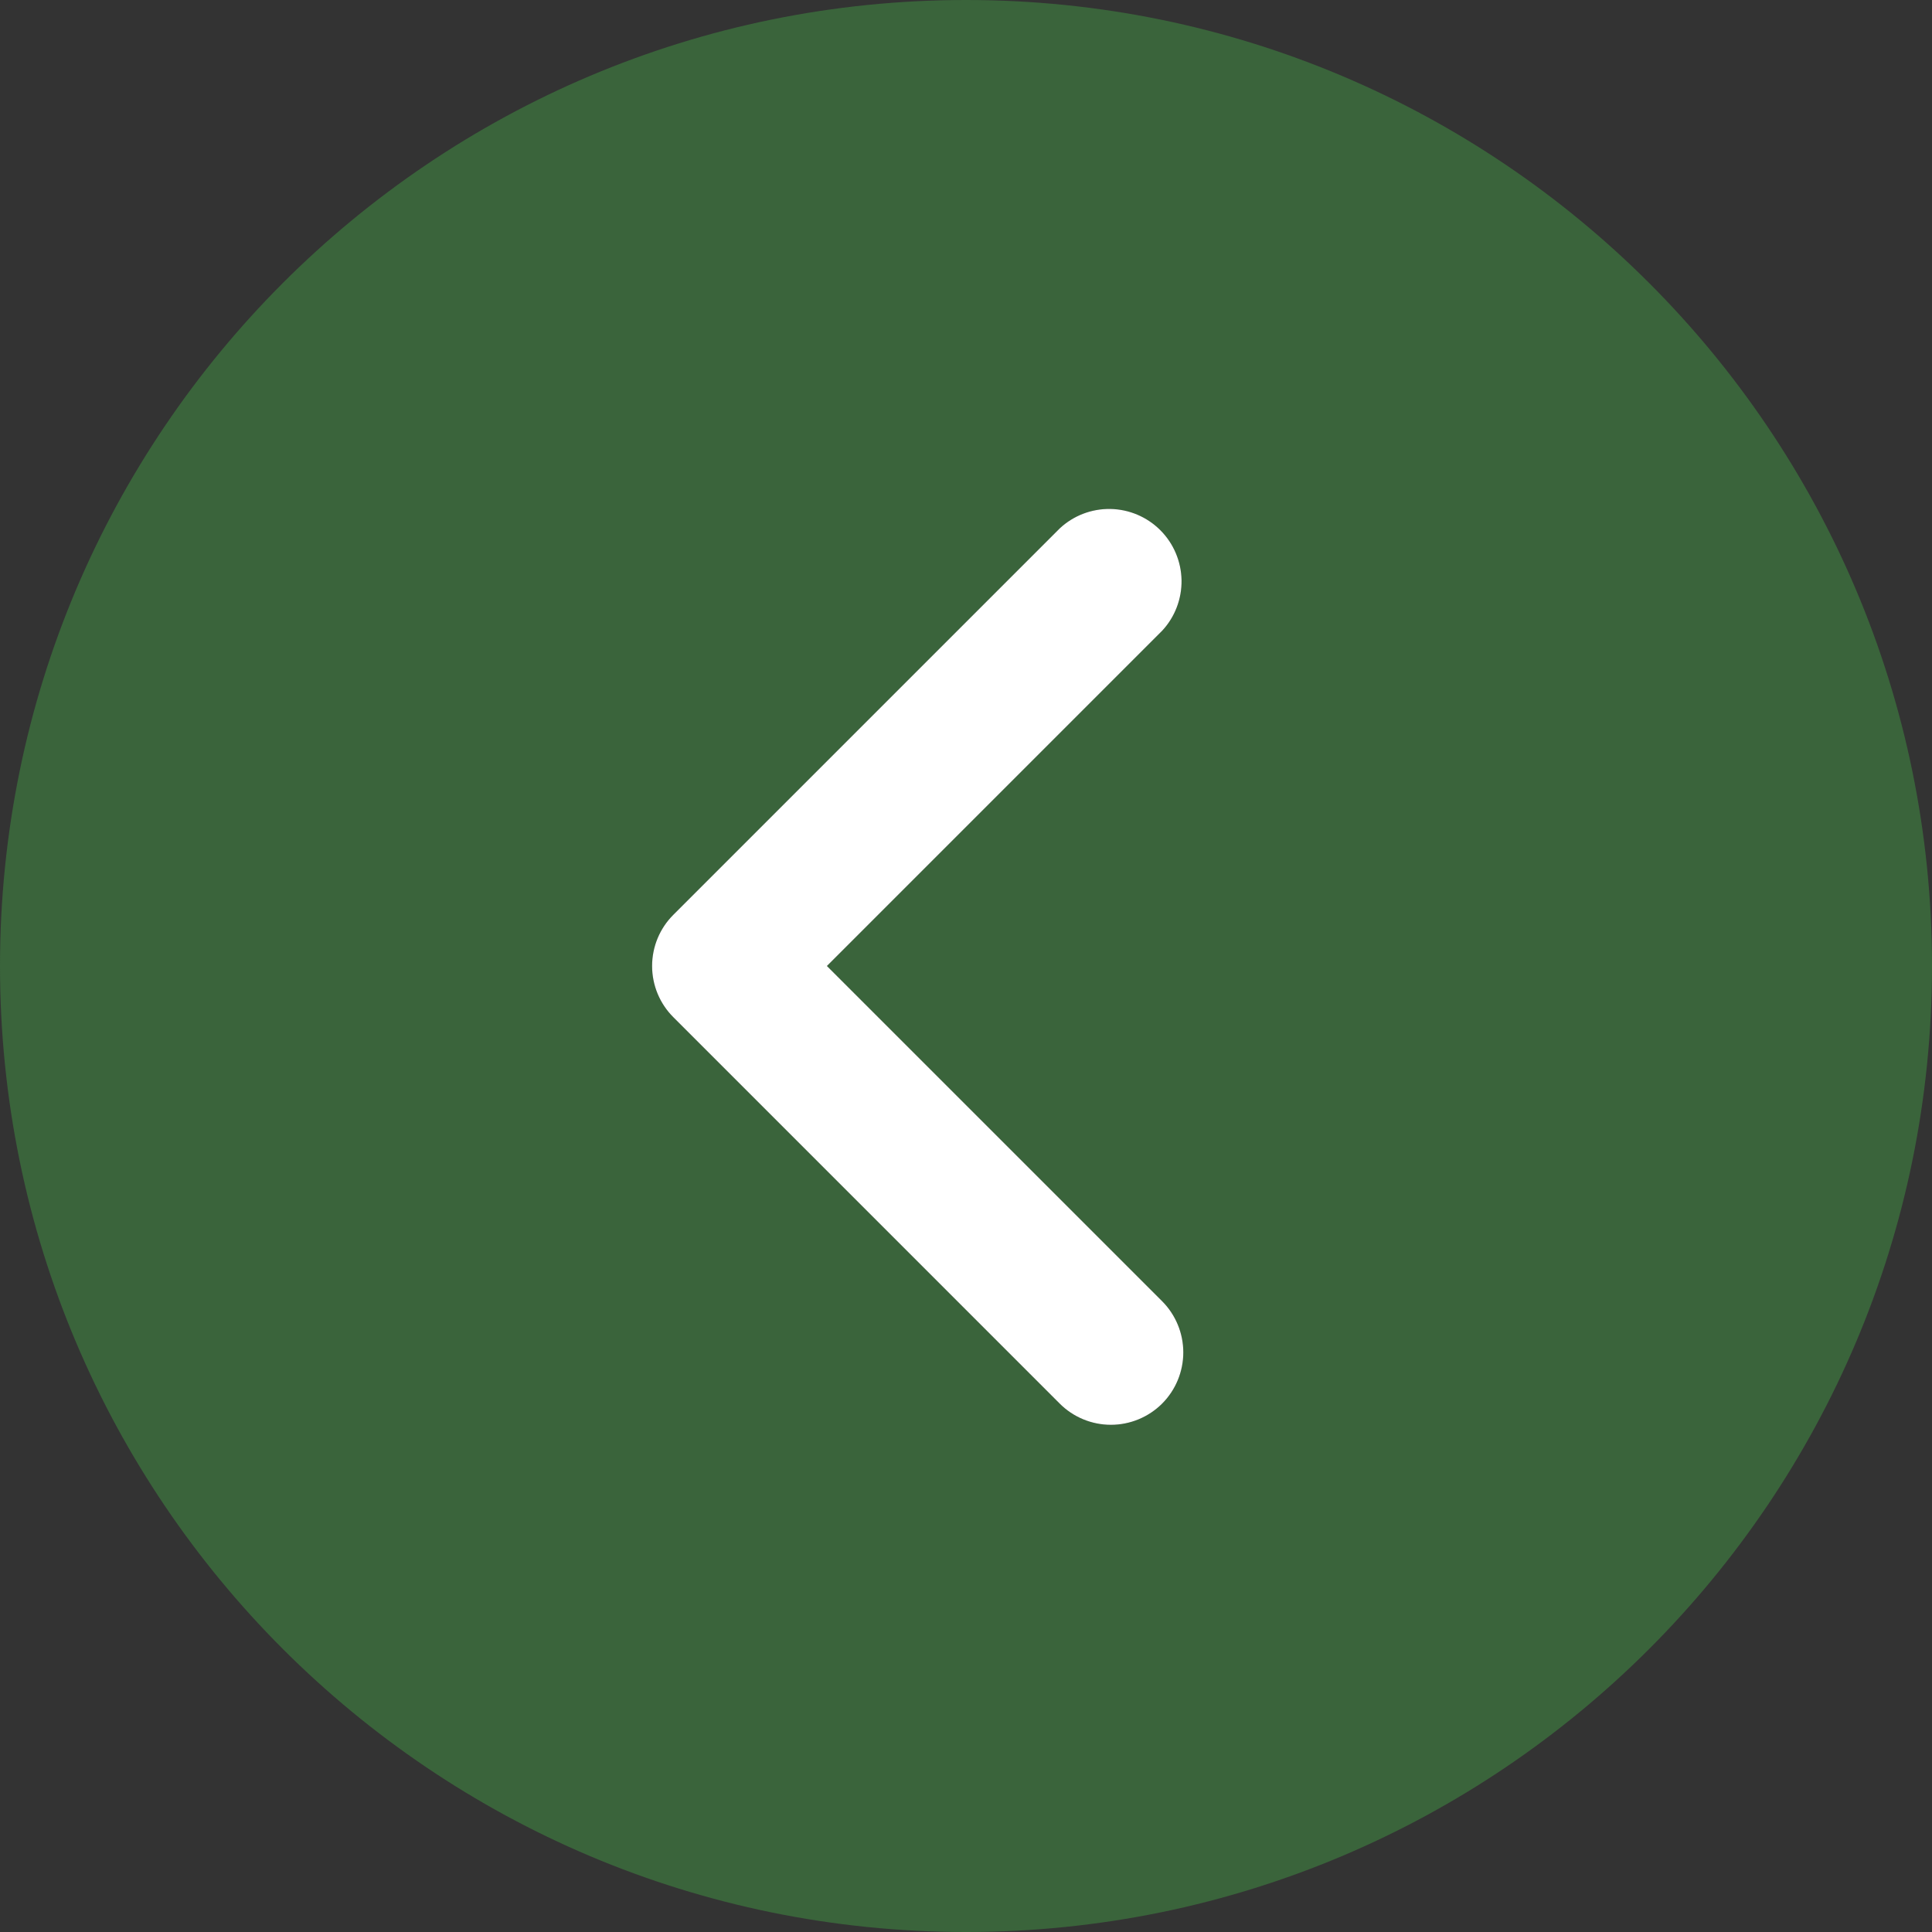 <svg width="55" height="55" viewBox="0 0 55 55" fill="none" xmlns="http://www.w3.org/2000/svg">
<rect x="0" y="0" width="55" height="55" fill="#333333" stroke="none"/>
<path fill-rule="evenodd" clip-rule="evenodd" d="M27.5 0C42.688 0 55 12.312 55 27.5C55 42.688 42.688 55 27.5 55C12.312 55 0 42.688 0 27.5C0 12.312 12.312 0 27.5 0ZM33.686 38.5C33.686 39.047 33.469 39.571 33.083 39.958C32.696 40.344 32.172 40.561 31.625 40.561C31.078 40.561 30.554 40.344 30.168 39.958L19.168 28.957C18.781 28.571 18.564 28.047 18.564 27.5C18.564 26.953 18.781 26.429 19.168 26.043L30.168 15.043C30.558 14.678 31.076 14.48 31.61 14.489C32.144 14.499 32.654 14.715 33.032 15.093C33.41 15.471 33.626 15.981 33.636 16.515C33.645 17.049 33.447 17.567 33.083 17.957L23.54 27.5L33.083 37.042C33.469 37.429 33.686 37.953 33.686 38.5Z" fill="#3A643B"/>
<path d="M33.083 39.958C33.469 39.571 33.686 39.047 33.686 38.5C33.686 37.953 33.469 37.429 33.083 37.042L23.54 27.5L33.083 17.957C33.447 17.567 33.645 17.049 33.636 16.515C33.626 15.981 33.41 15.471 33.032 15.093C32.654 14.715 32.144 14.499 31.61 14.489C31.076 14.48 30.558 14.678 30.168 15.043L19.168 26.043C18.781 26.429 18.564 26.953 18.564 27.5C18.564 28.047 18.781 28.571 19.168 28.957L30.168 39.958C30.554 40.344 31.078 40.561 31.625 40.561C32.172 40.561 32.696 40.344 33.083 39.958Z" fill="white"/>
</svg>
